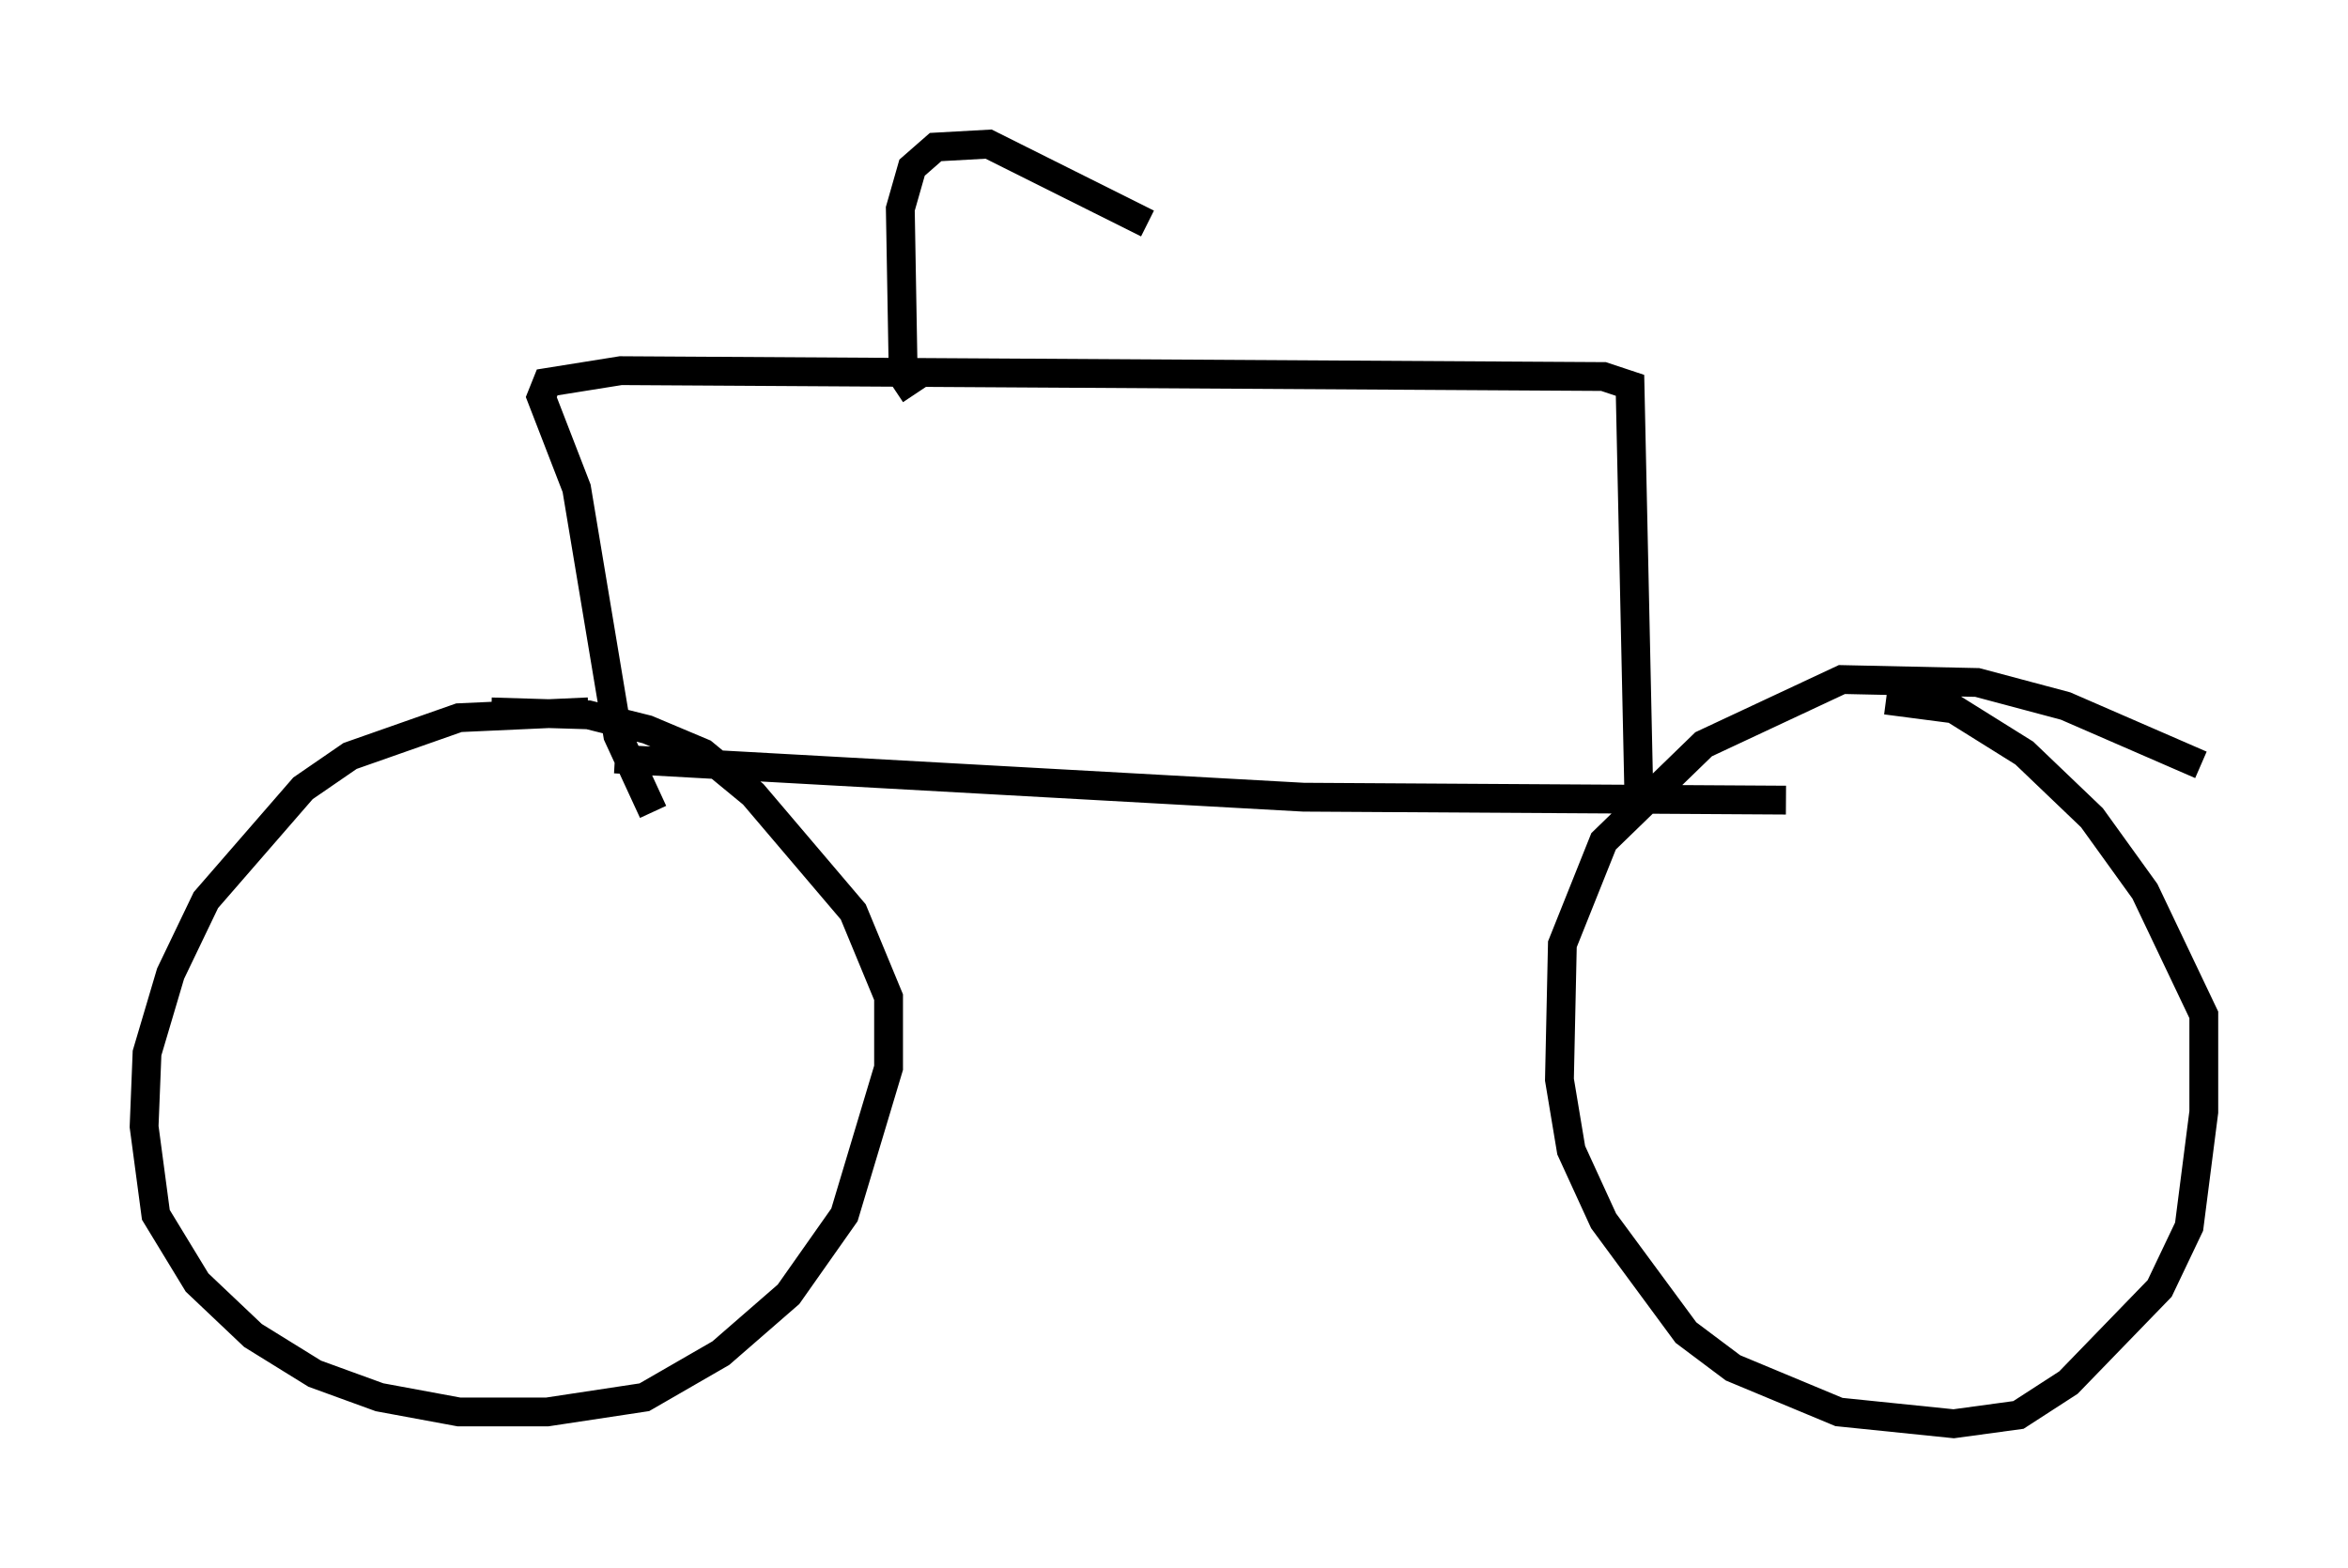 <?xml version="1.0" encoding="utf-8" ?>
<svg baseProfile="full" height="54.407" version="1.1" width="81.459" xmlns="http://www.w3.org/2000/svg" xmlns:ev="http://www.w3.org/2001/xml-events" xmlns:xlink="http://www.w3.org/1999/xlink"><defs /><rect fill="white" height="54.407" width="81.459" x="0" y="0" /><path d="M21.231, 25.213 m-0.817, -0.51 l-4.492, 0.204 -3.777, 1.327 l-1.633, 1.123 -3.369, 3.879 l-1.225, 2.552 -0.817, 2.756 l-0.102, 2.552 0.408, 3.063 l1.429, 2.348 1.94, 1.838 l2.144, 1.327 2.246, 0.817 l2.756, 0.51 3.063, 0.0 l3.369, -0.51 2.654, -1.531 l2.348, -2.042 1.94, -2.756 l1.531, -5.104 0.0, -2.45 l-1.225, -2.96 -3.471, -4.083 l-1.735, -1.429 -1.94, -0.817 l-2.042, -0.51 -3.369, -0.102 m59.311, 1.838 l-4.696, -2.042 -3.063, -0.817 l-4.696, -0.102 -4.798, 2.246 l-3.471, 3.369 -1.429, 3.573 l-0.102, 4.696 0.408, 2.45 l1.123, 2.45 2.858, 3.879 l1.633, 1.225 3.675, 1.531 l3.981, 0.408 2.246, -0.306 l1.735, -1.123 3.165, -3.267 l1.021, -2.144 0.51, -3.981 l0.0, -3.369 -2.042, -4.288 l-1.838, -2.552 -2.348, -2.246 l-2.45, -1.531 -2.348, -0.306 m-44.1, 2.042 l23.888, 1.327 16.742, 0.102 m-5.104, -0.204 l-0.306, -14.19 -0.919, -0.306 l-34.096, -0.204 -2.552, 0.408 l-0.204, 0.51 1.225, 3.165 l1.429, 8.575 1.225, 2.654 m9.086, -14.496 l-0.408, -0.613 -0.102, -5.819 l0.408, -1.429 0.817, -0.715 l1.838, -0.102 5.513, 2.756 " fill="none" stroke="black" stroke-width="1" /></svg>